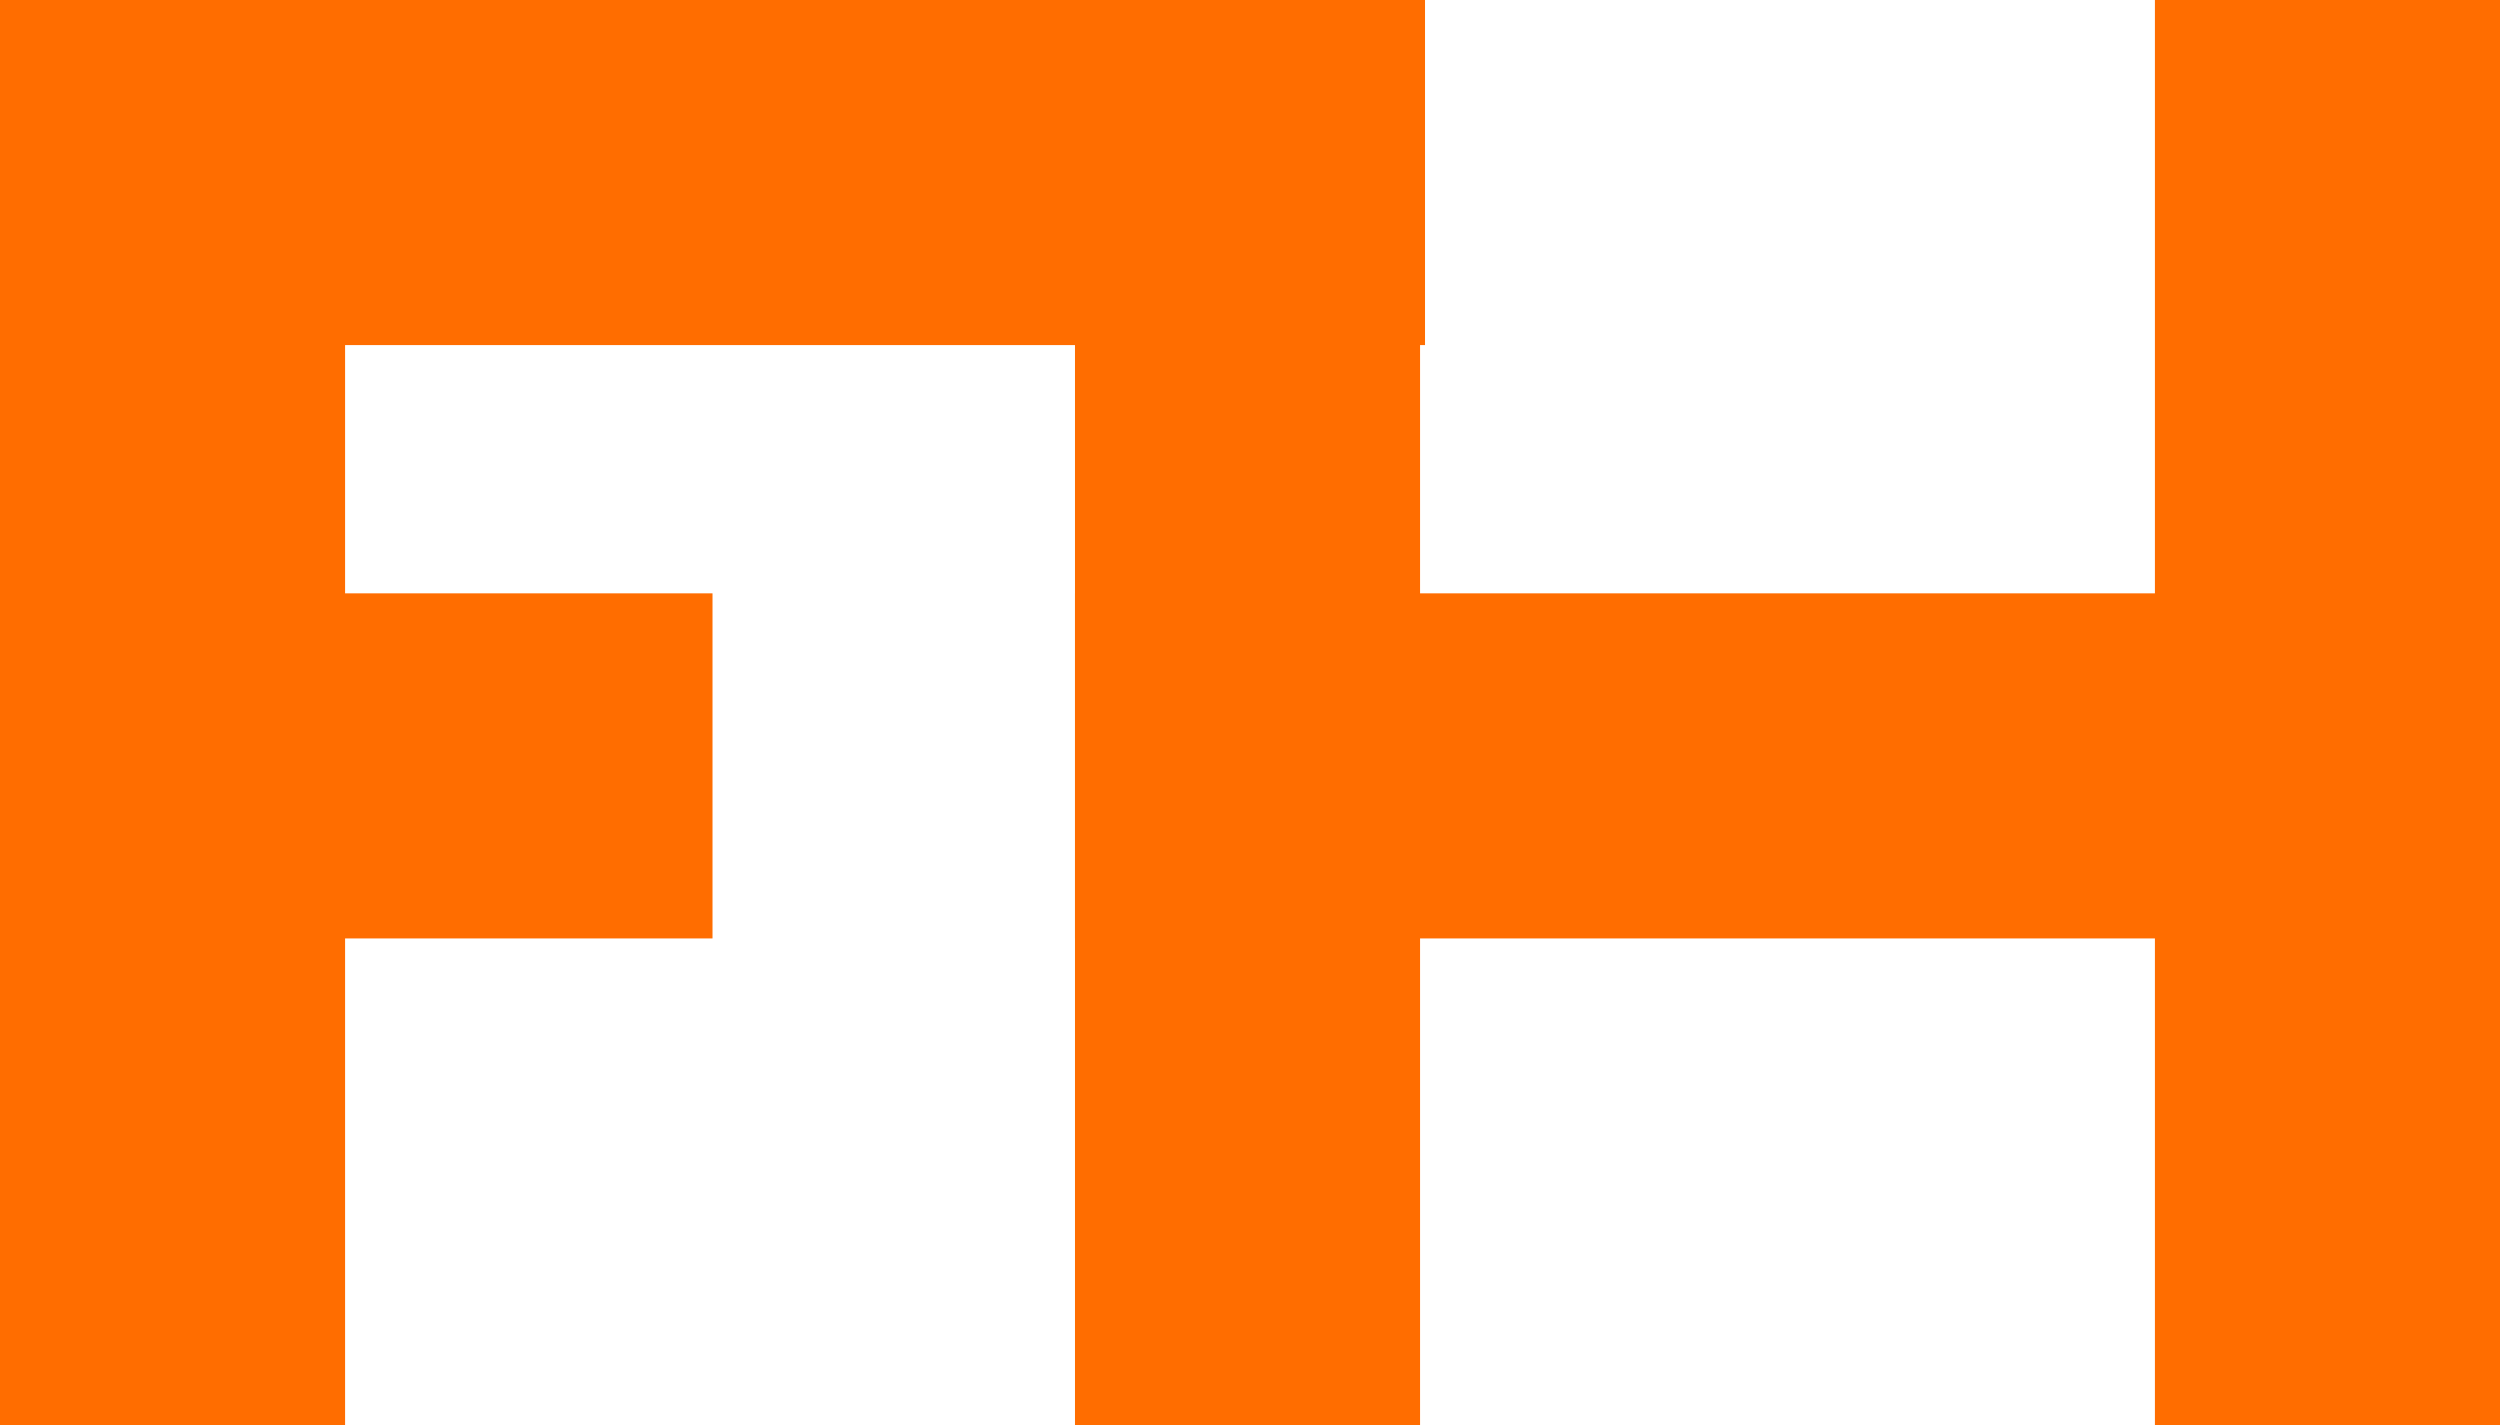 <?xml version="1.0" encoding="utf-8"?>
<!-- Generator: Adobe Illustrator 19.0.0, SVG Export Plug-In . SVG Version: 6.00 Build 0)  -->
<svg version="1.1" id="Layer_1" xmlns="http://www.w3.org/2000/svg" xmlns:xlink="http://www.w3.org/1999/xlink" x="0px" y="0px"
	 viewBox="0 0 100.7 57.4" style="enable-background:new 0 0 100.7 57.4;" xml:space="preserve">
<style type="text/css">
	.st0{fill:#FF6D00;}
</style>
<g id="XMLID_61_">
	<rect id="XMLID_67_" x="0" y="0" class="st0" width="13.9" height="57.4"/>
	<rect id="XMLID_66_" x="43.3" y="0" class="st0" width="13.9" height="57.4"/>
	<rect id="XMLID_65_" x="86.8" y="0" class="st0" width="13.9" height="57.4"/>
	<rect id="XMLID_64_" x="0" y="0" class="st0" width="57.4" height="13.9"/>
	<rect id="XMLID_63_" x="43.3" y="23.9" class="st0" width="57.3" height="13.9"/>
	<rect id="XMLID_62_" x="0" y="23.9" class="st0" width="28.7" height="13.9"/>
</g>
</svg>
